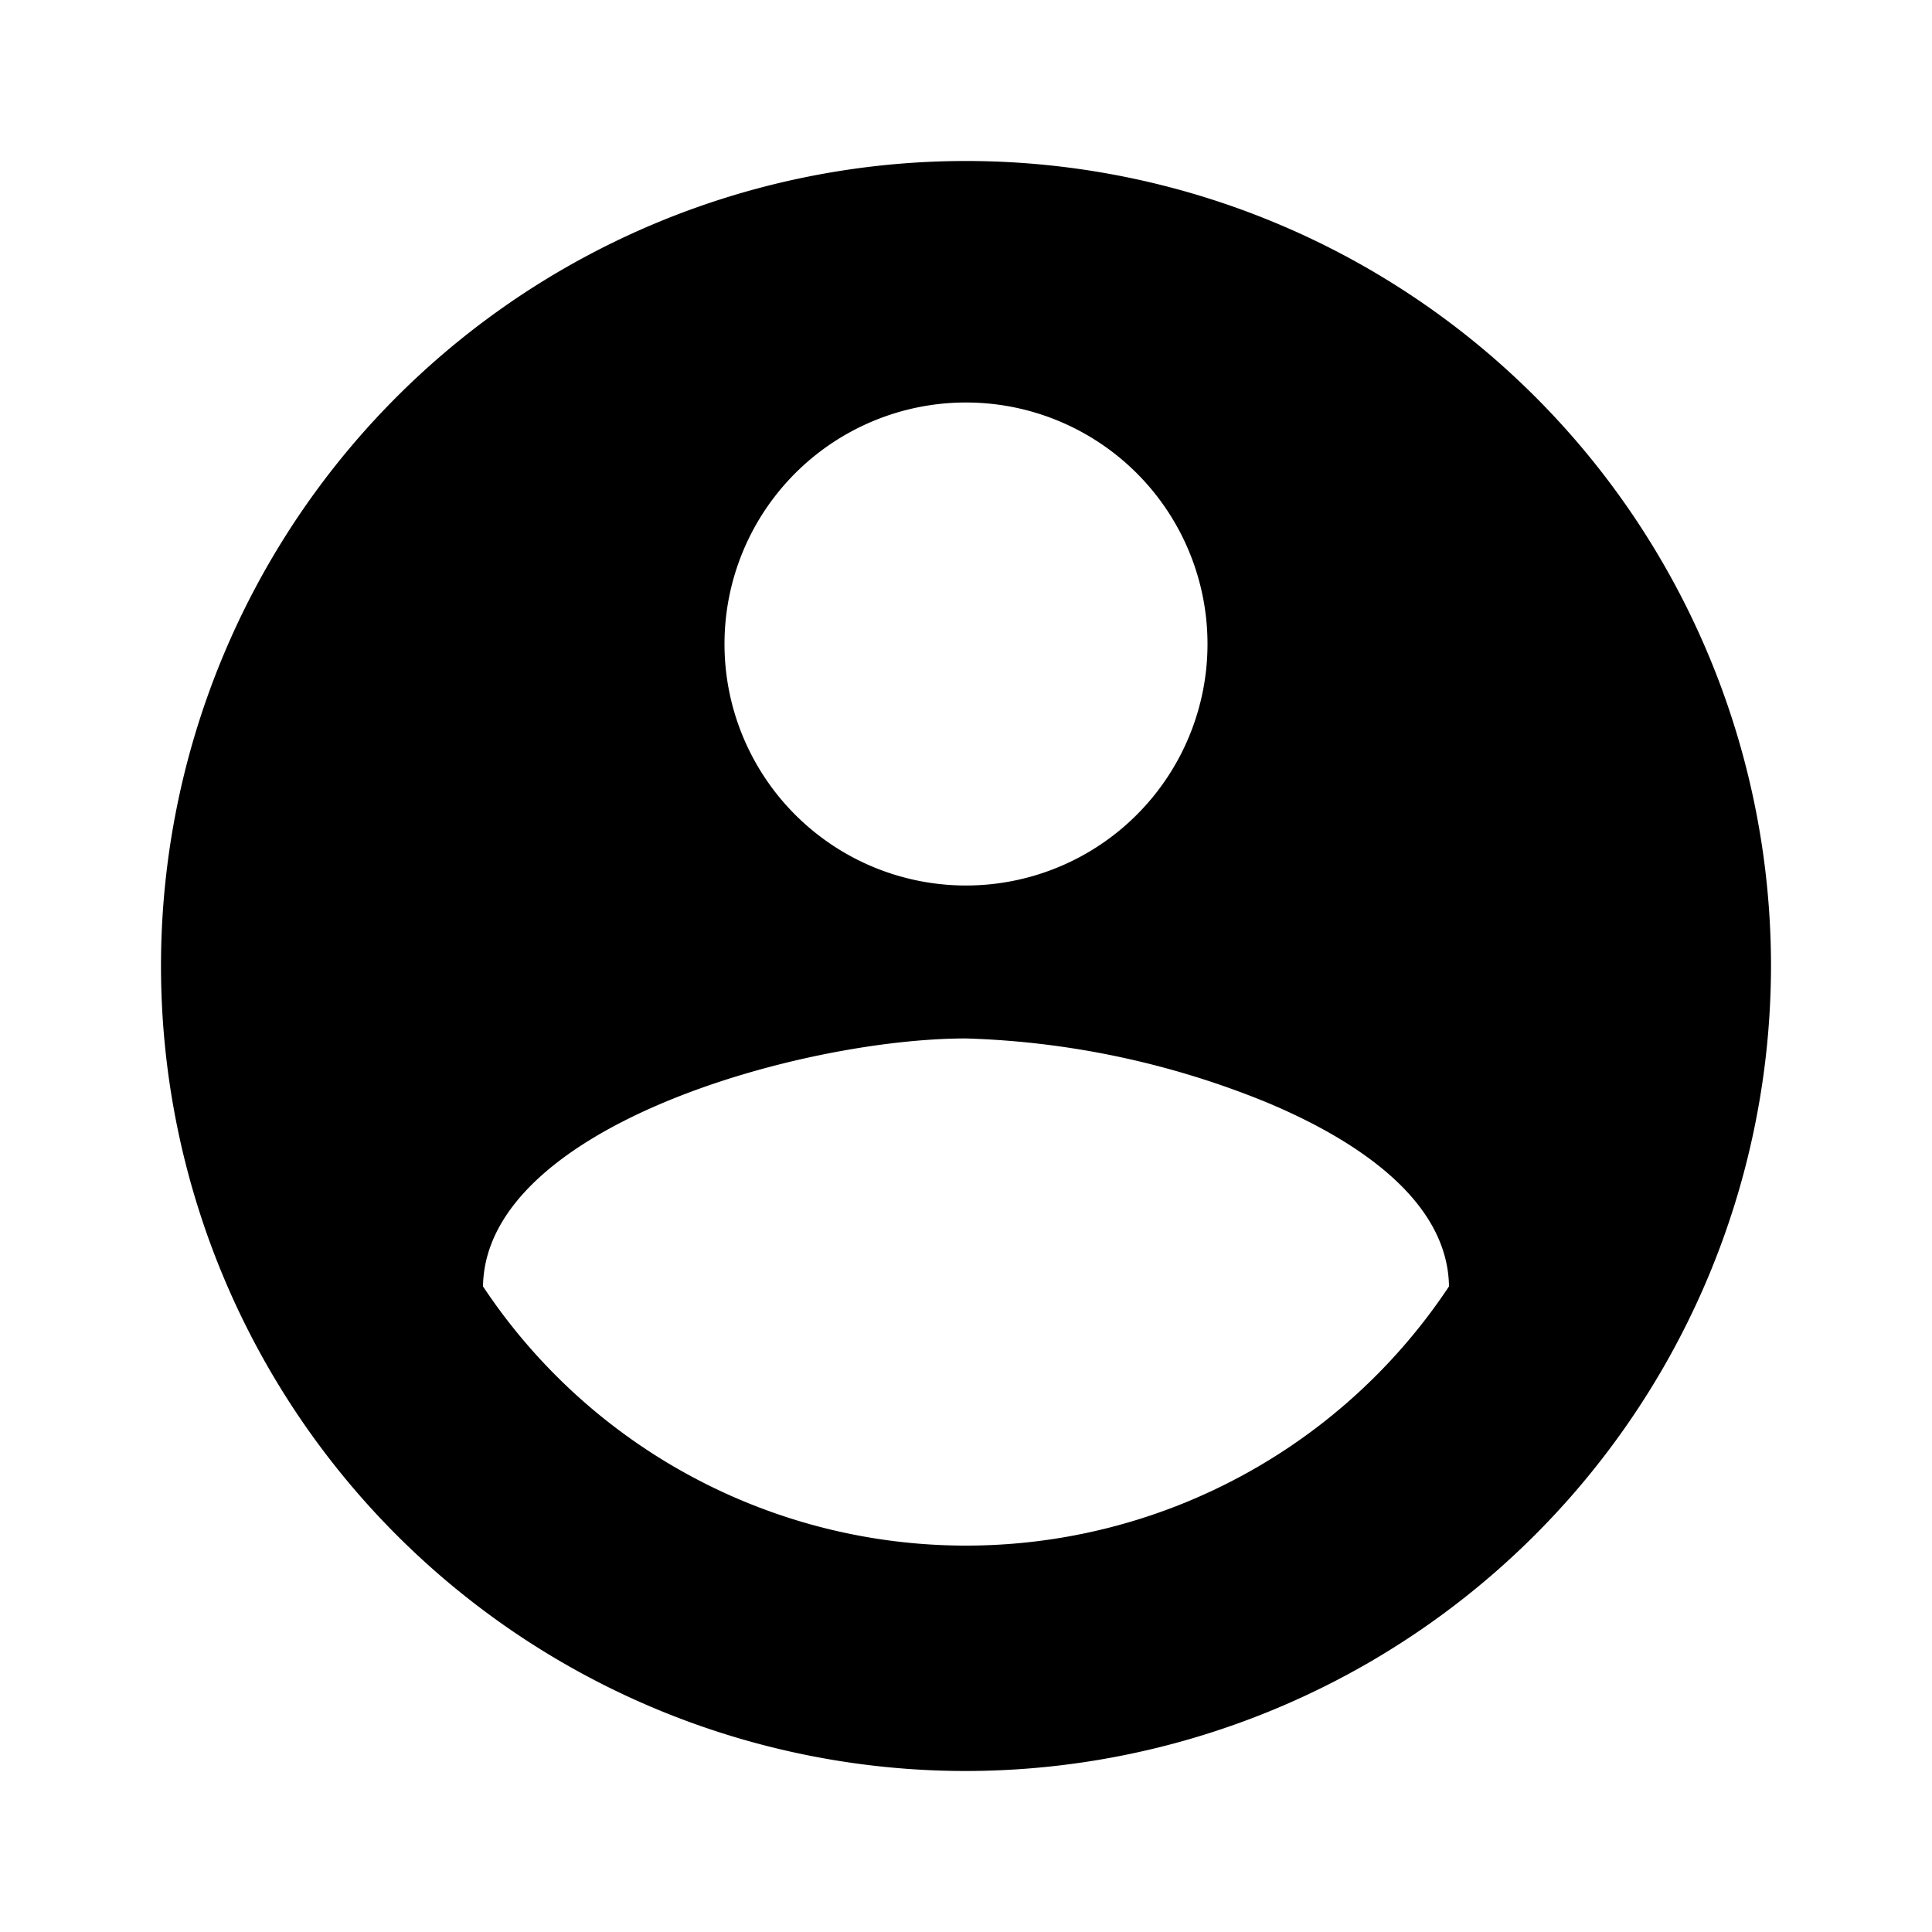 <svg xmlns="http://www.w3.org/2000/svg" width="24" height="24" viewBox="0 0 24 24">
  <g id="Group_8" data-name="Group 8" transform="translate(-984 3721)">
    <rect id="Rectangle_5" data-name="Rectangle 5" width="24" height="24" transform="translate(984 -3721)" fill="none"/>
    <path id="Shape" d="M10,20A10,10,0,1,1,20,10,10.011,10.011,0,0,1,10,20Zm0-9.1c-2.02,0-5.97,1.087-6,3.08a7.2,7.2,0,0,0,12,0c-.017-1.114-1.241-1.858-2.265-2.286A10.7,10.7,0,0,0,10,10.9ZM10,3a3,3,0,1,0,3,3A3,3,0,0,0,10,3Z" transform="translate(986 -3719)"/>
  </g>
</svg>

